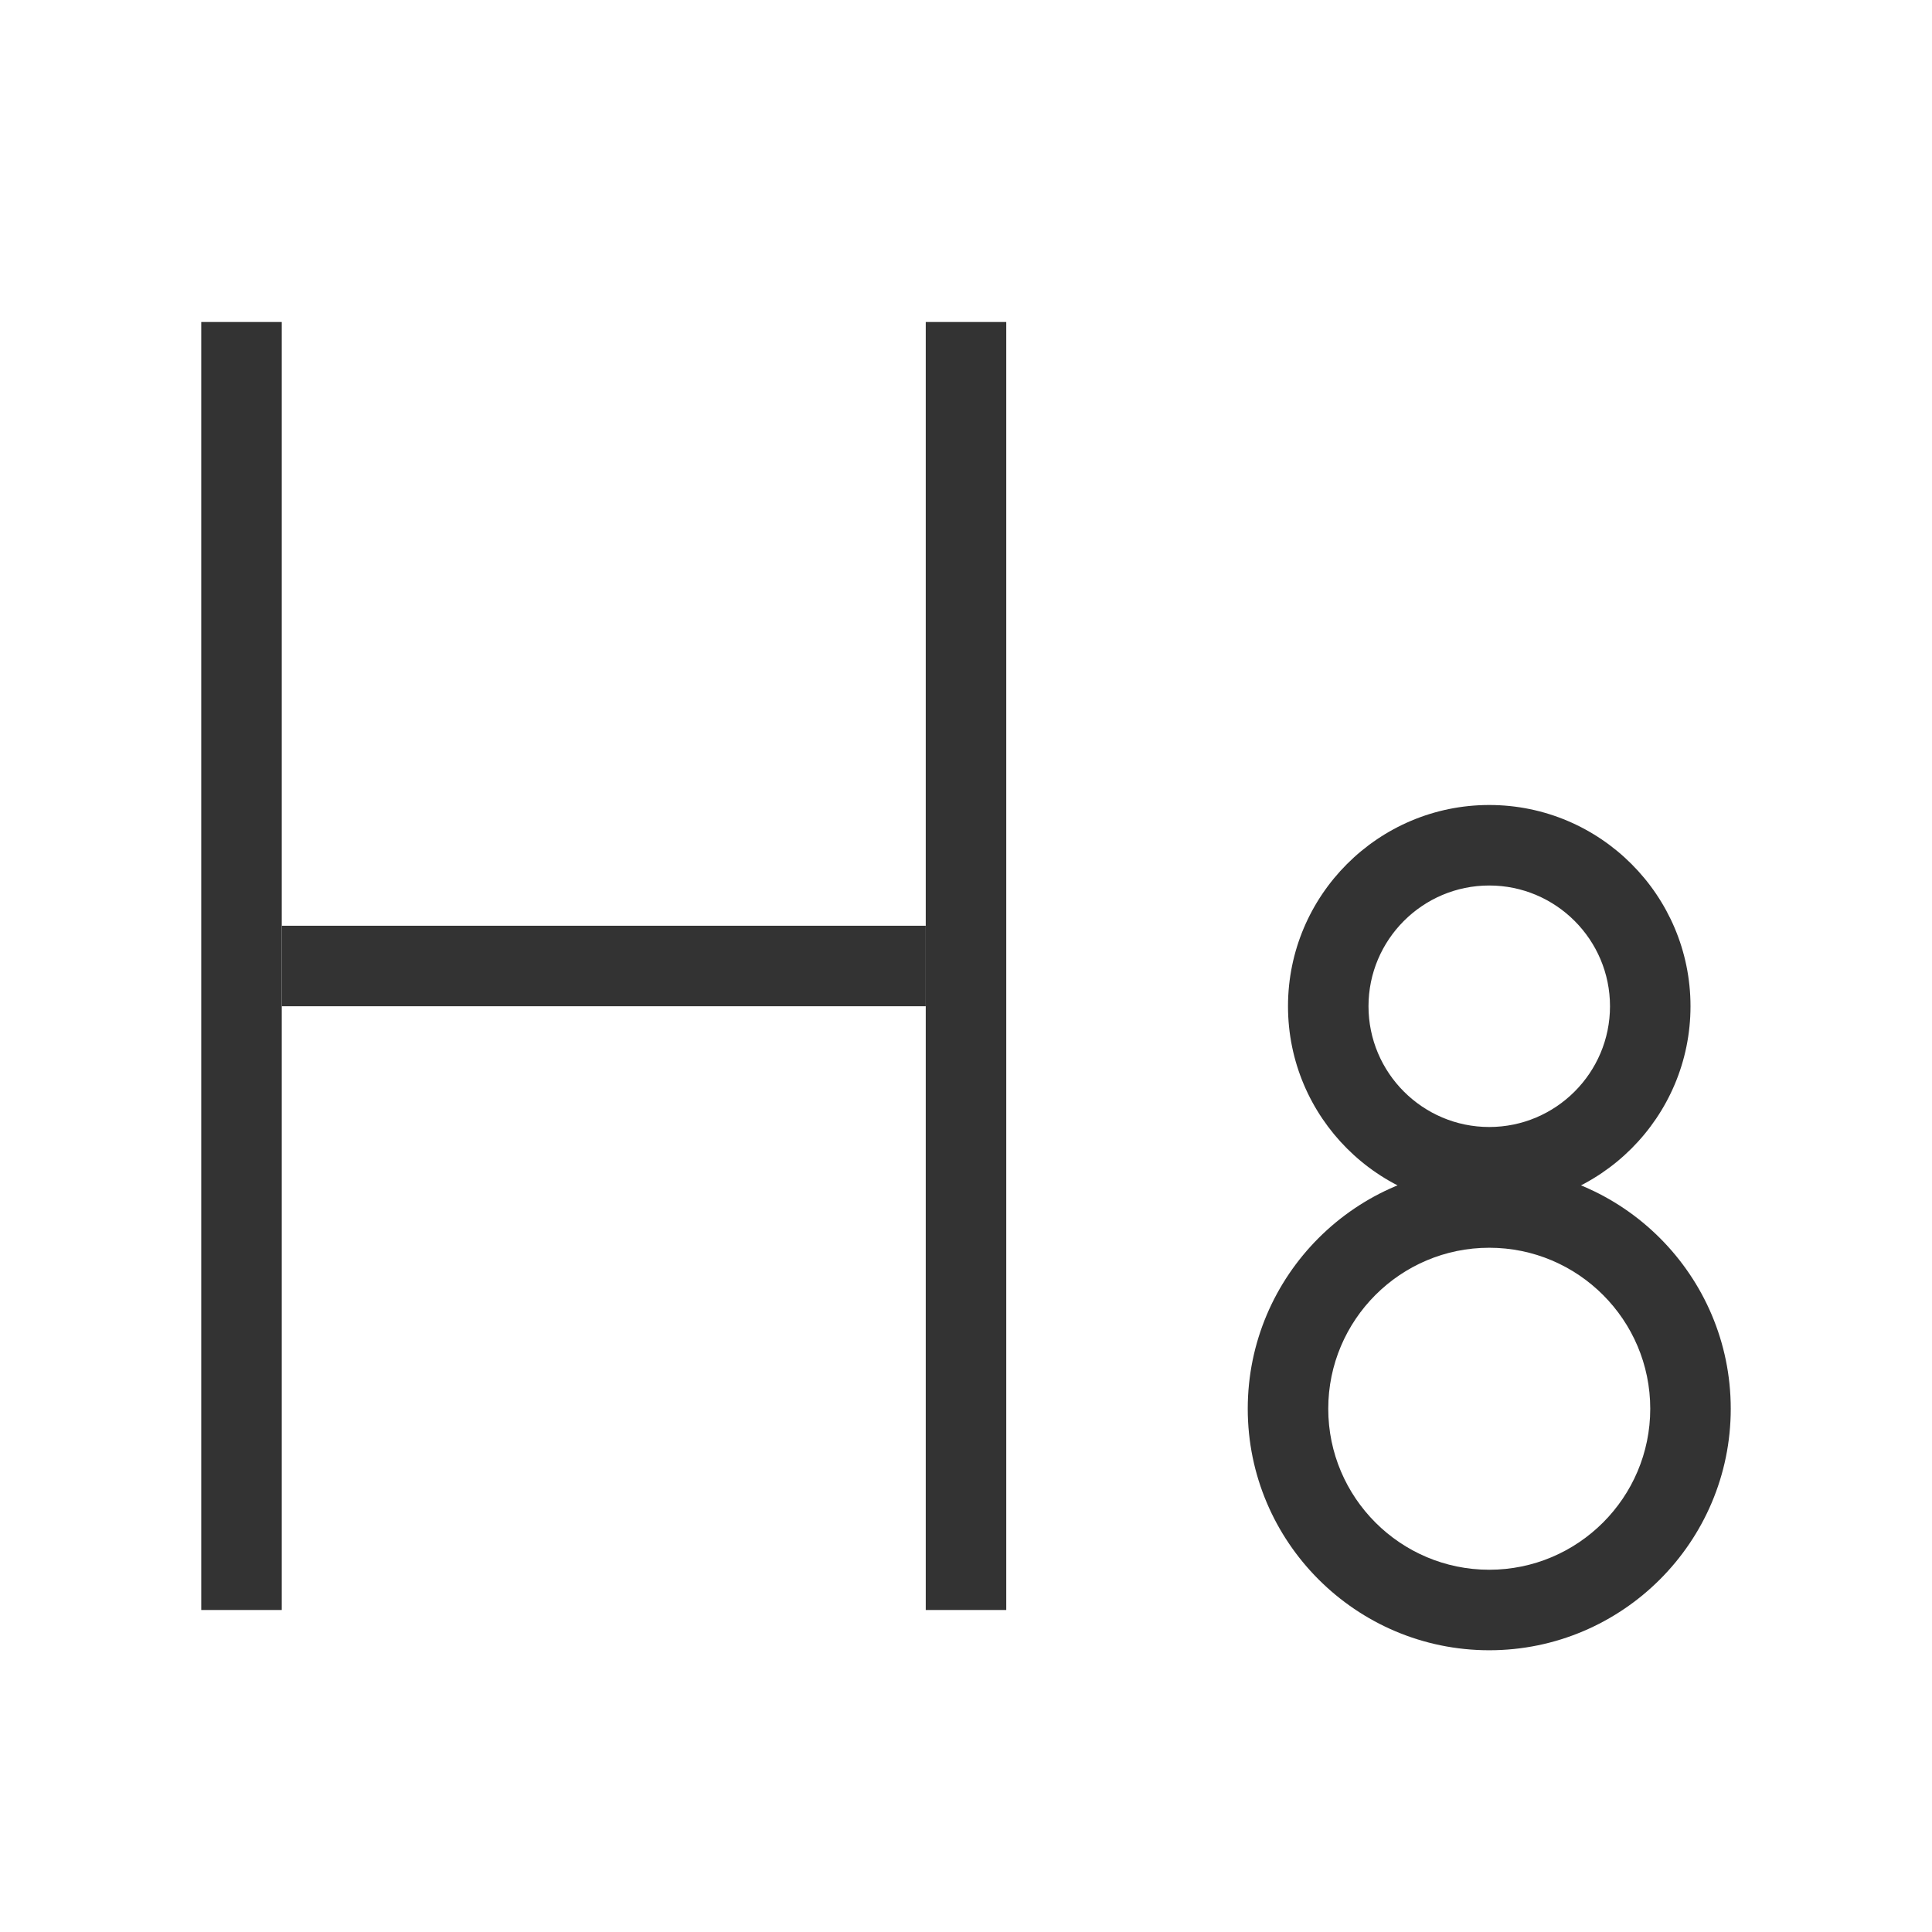 <?xml version="1.0" encoding="iso-8859-1"?>
<svg version="1.1" id="&#x56FE;&#x5C42;_1" xmlns="http://www.w3.org/2000/svg" xmlns:xlink="http://www.w3.org/1999/xlink" x="0px"
	 y="0px" viewBox="0 0 24 24" style="enable-background:new 0 0 24 24;" xml:space="preserve">
<rect x="2.5" y="4" style="fill:#333333;" width="1" height="16"/>
<rect x="11.5" y="4" style="fill:#333333;" width="1" height="16"/>
<rect x="3.5" y="11.5" style="fill:#333333;" width="8" height="1"/>
<path style="fill:#333333;" d="M18.5,15c-1.379,0-2.5-1.121-2.5-2.5c0-1.378,1.121-2.5,2.5-2.5s2.5,1.122,2.5,2.5
	C21,13.879,19.879,15,18.5,15z M18.5,11c-0.827,0-1.5,0.673-1.5,1.5s0.673,1.5,1.5,1.5s1.5-0.673,1.5-1.5S19.327,11,18.5,11z"/>
<path style="fill:#333333;" d="M18.5,20.5c-1.654,0-3-1.346-3-3s1.346-3,3-3s3,1.346,3,3S20.154,20.5,18.5,20.5z M18.5,15.5
	c-1.103,0-2,0.897-2,2s0.897,2,2,2s2-0.897,2-2S19.603,15.5,18.5,15.5z"/>
</svg>






